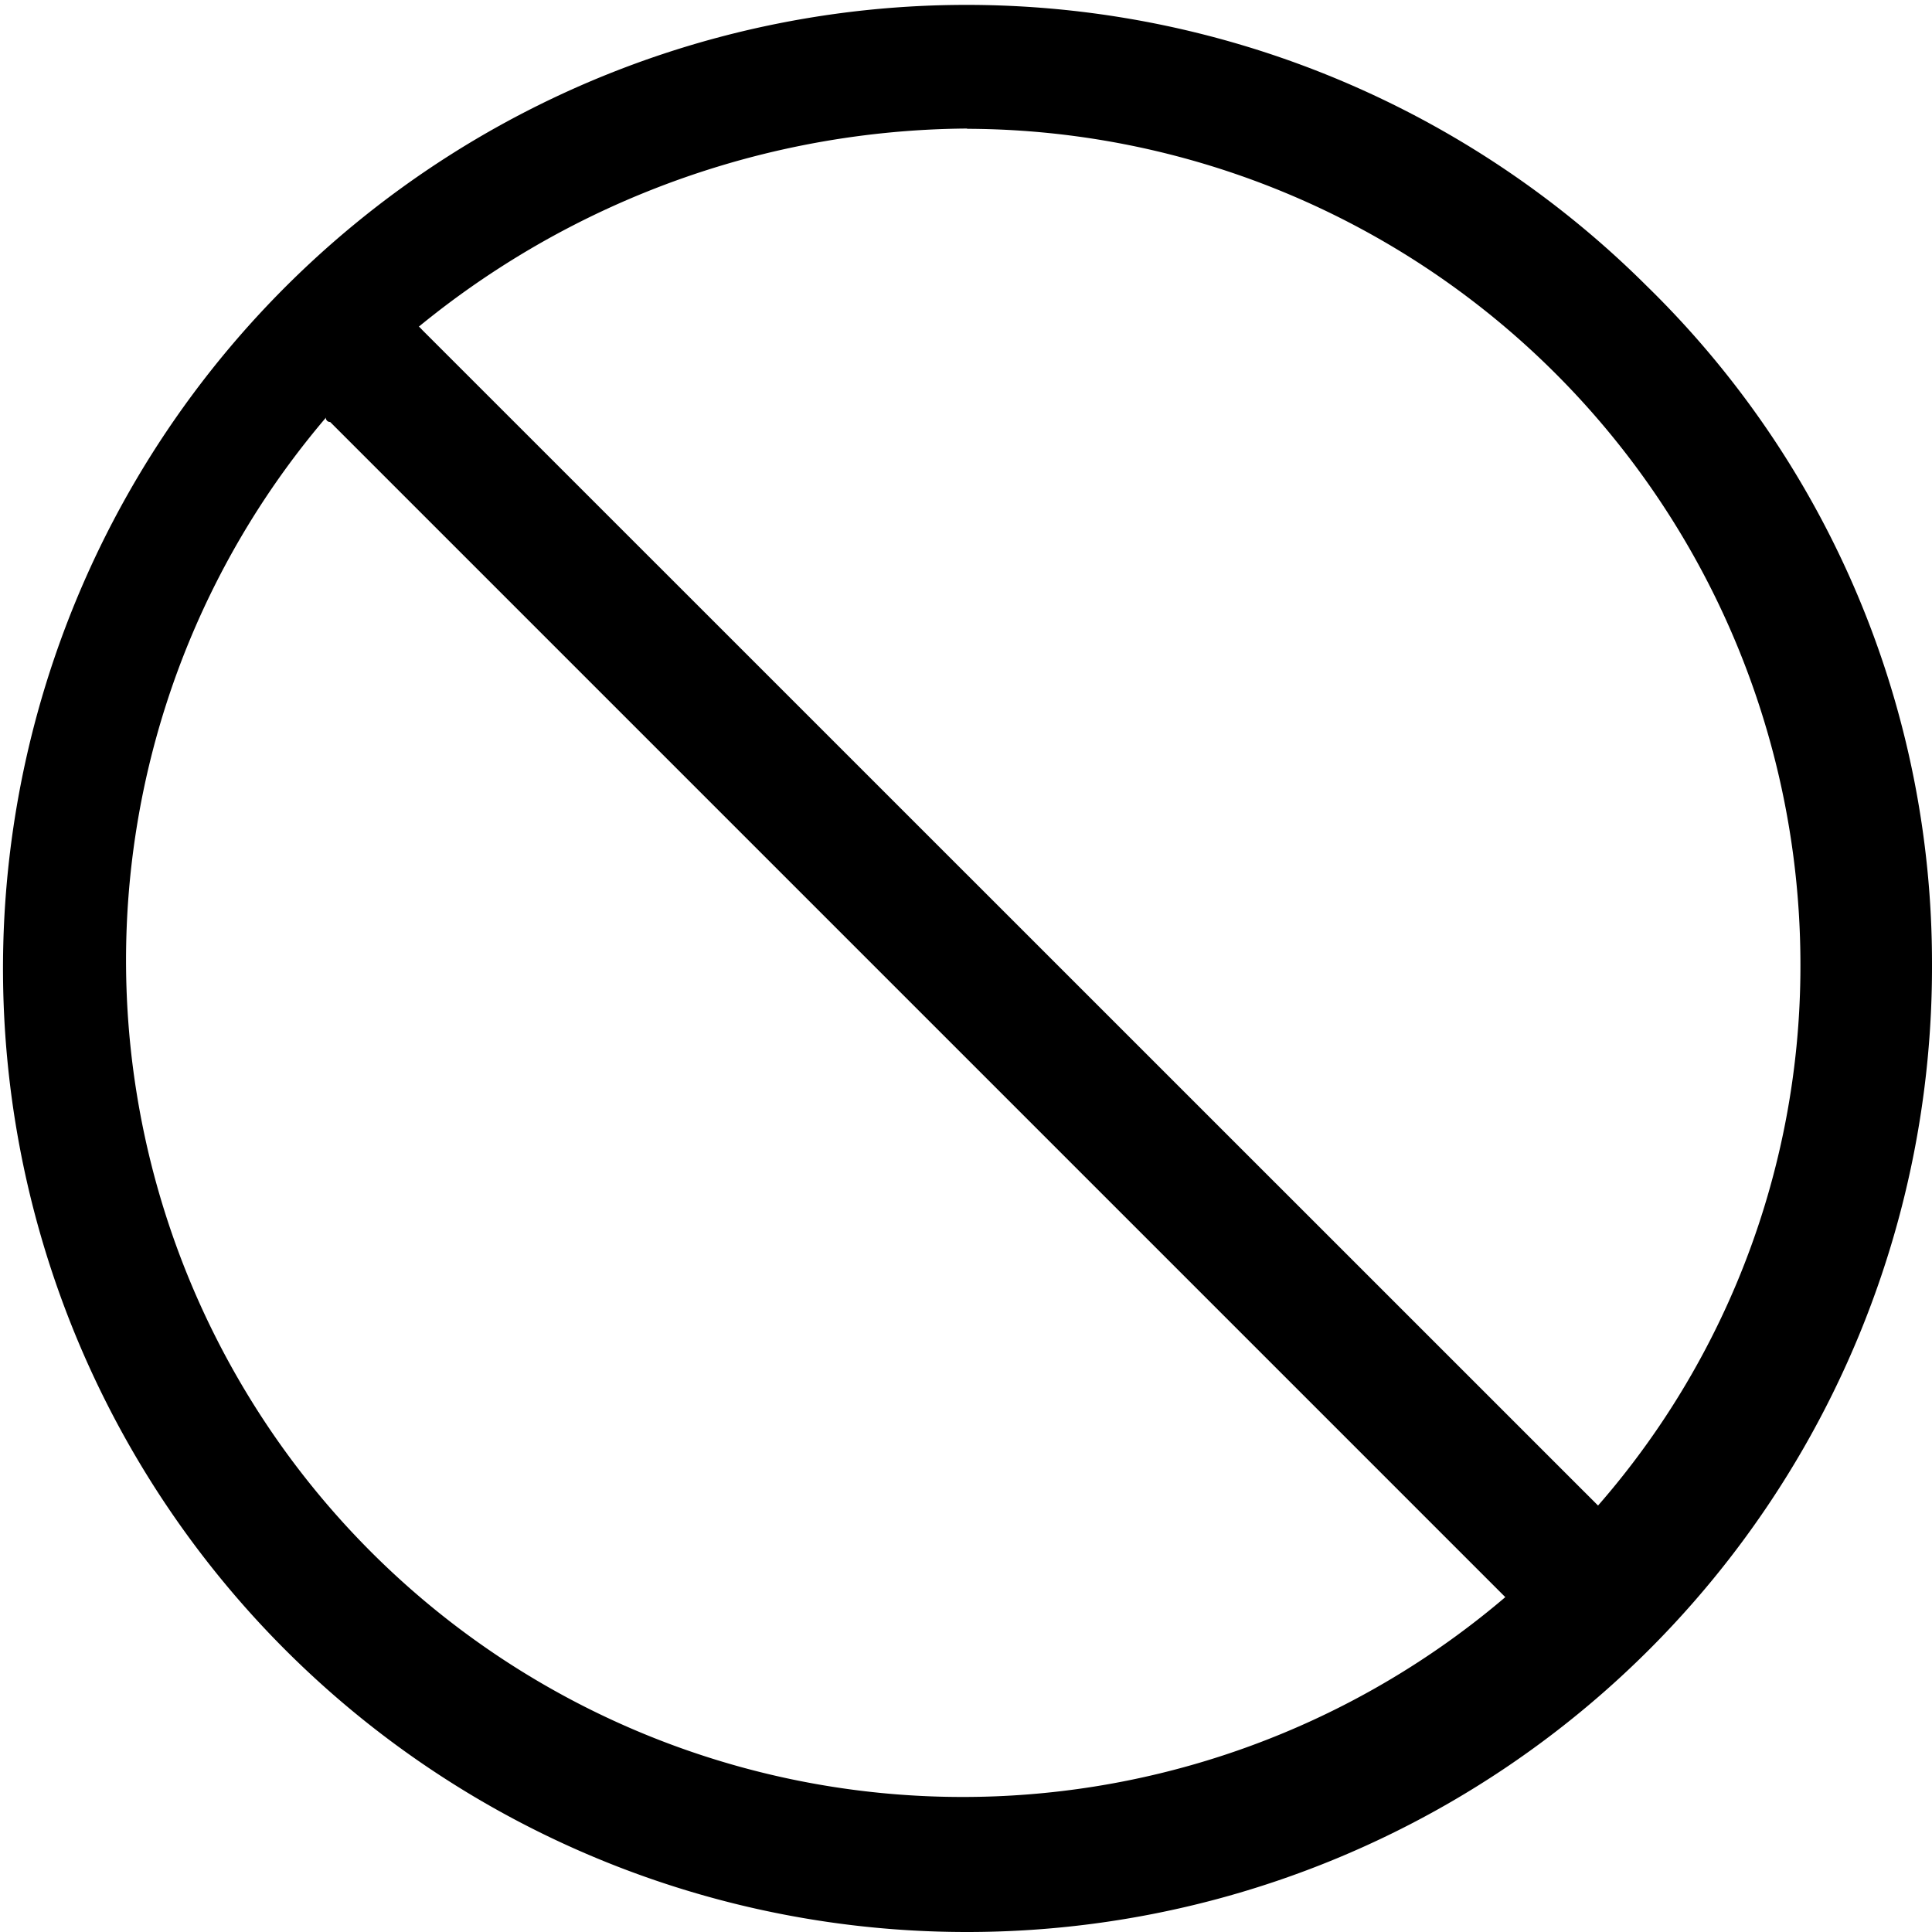 <svg xmlns="http://www.w3.org/2000/svg" viewBox="0 0 30 30" class="design-iconfont">
  <path d="M57.684,71.866A14.983,14.983,0,0,0,72.667,56.844,14.69,14.69,0,0,0,68.24,46.309,14.962,14.962,0,1,0,57.684,71.866Zm0-28a12.979,12.979,0,0,1,12.94,12.982,12.737,12.737,0,0,1-3.814,9.108A12.99,12.99,0,0,1,48.421,47.6,13.581,13.581,0,0,1,57.684,43.862ZM47.809,66.7Z" transform="translate(-42.667 -41.866)"/>
  <path d="M212.345,213.08a1.425,1.425,0,0,0,.748-.272.986.986,0,0,0,0-1.427L194.809,193.1a1.01,1.01,0,0,0-1.5,1.359.067.067,0,0,0,.068.068l18.284,18.284A.873.873,0,0,0,212.345,213.08Z" transform="translate(-188.25 -187.974)" />
</svg>
